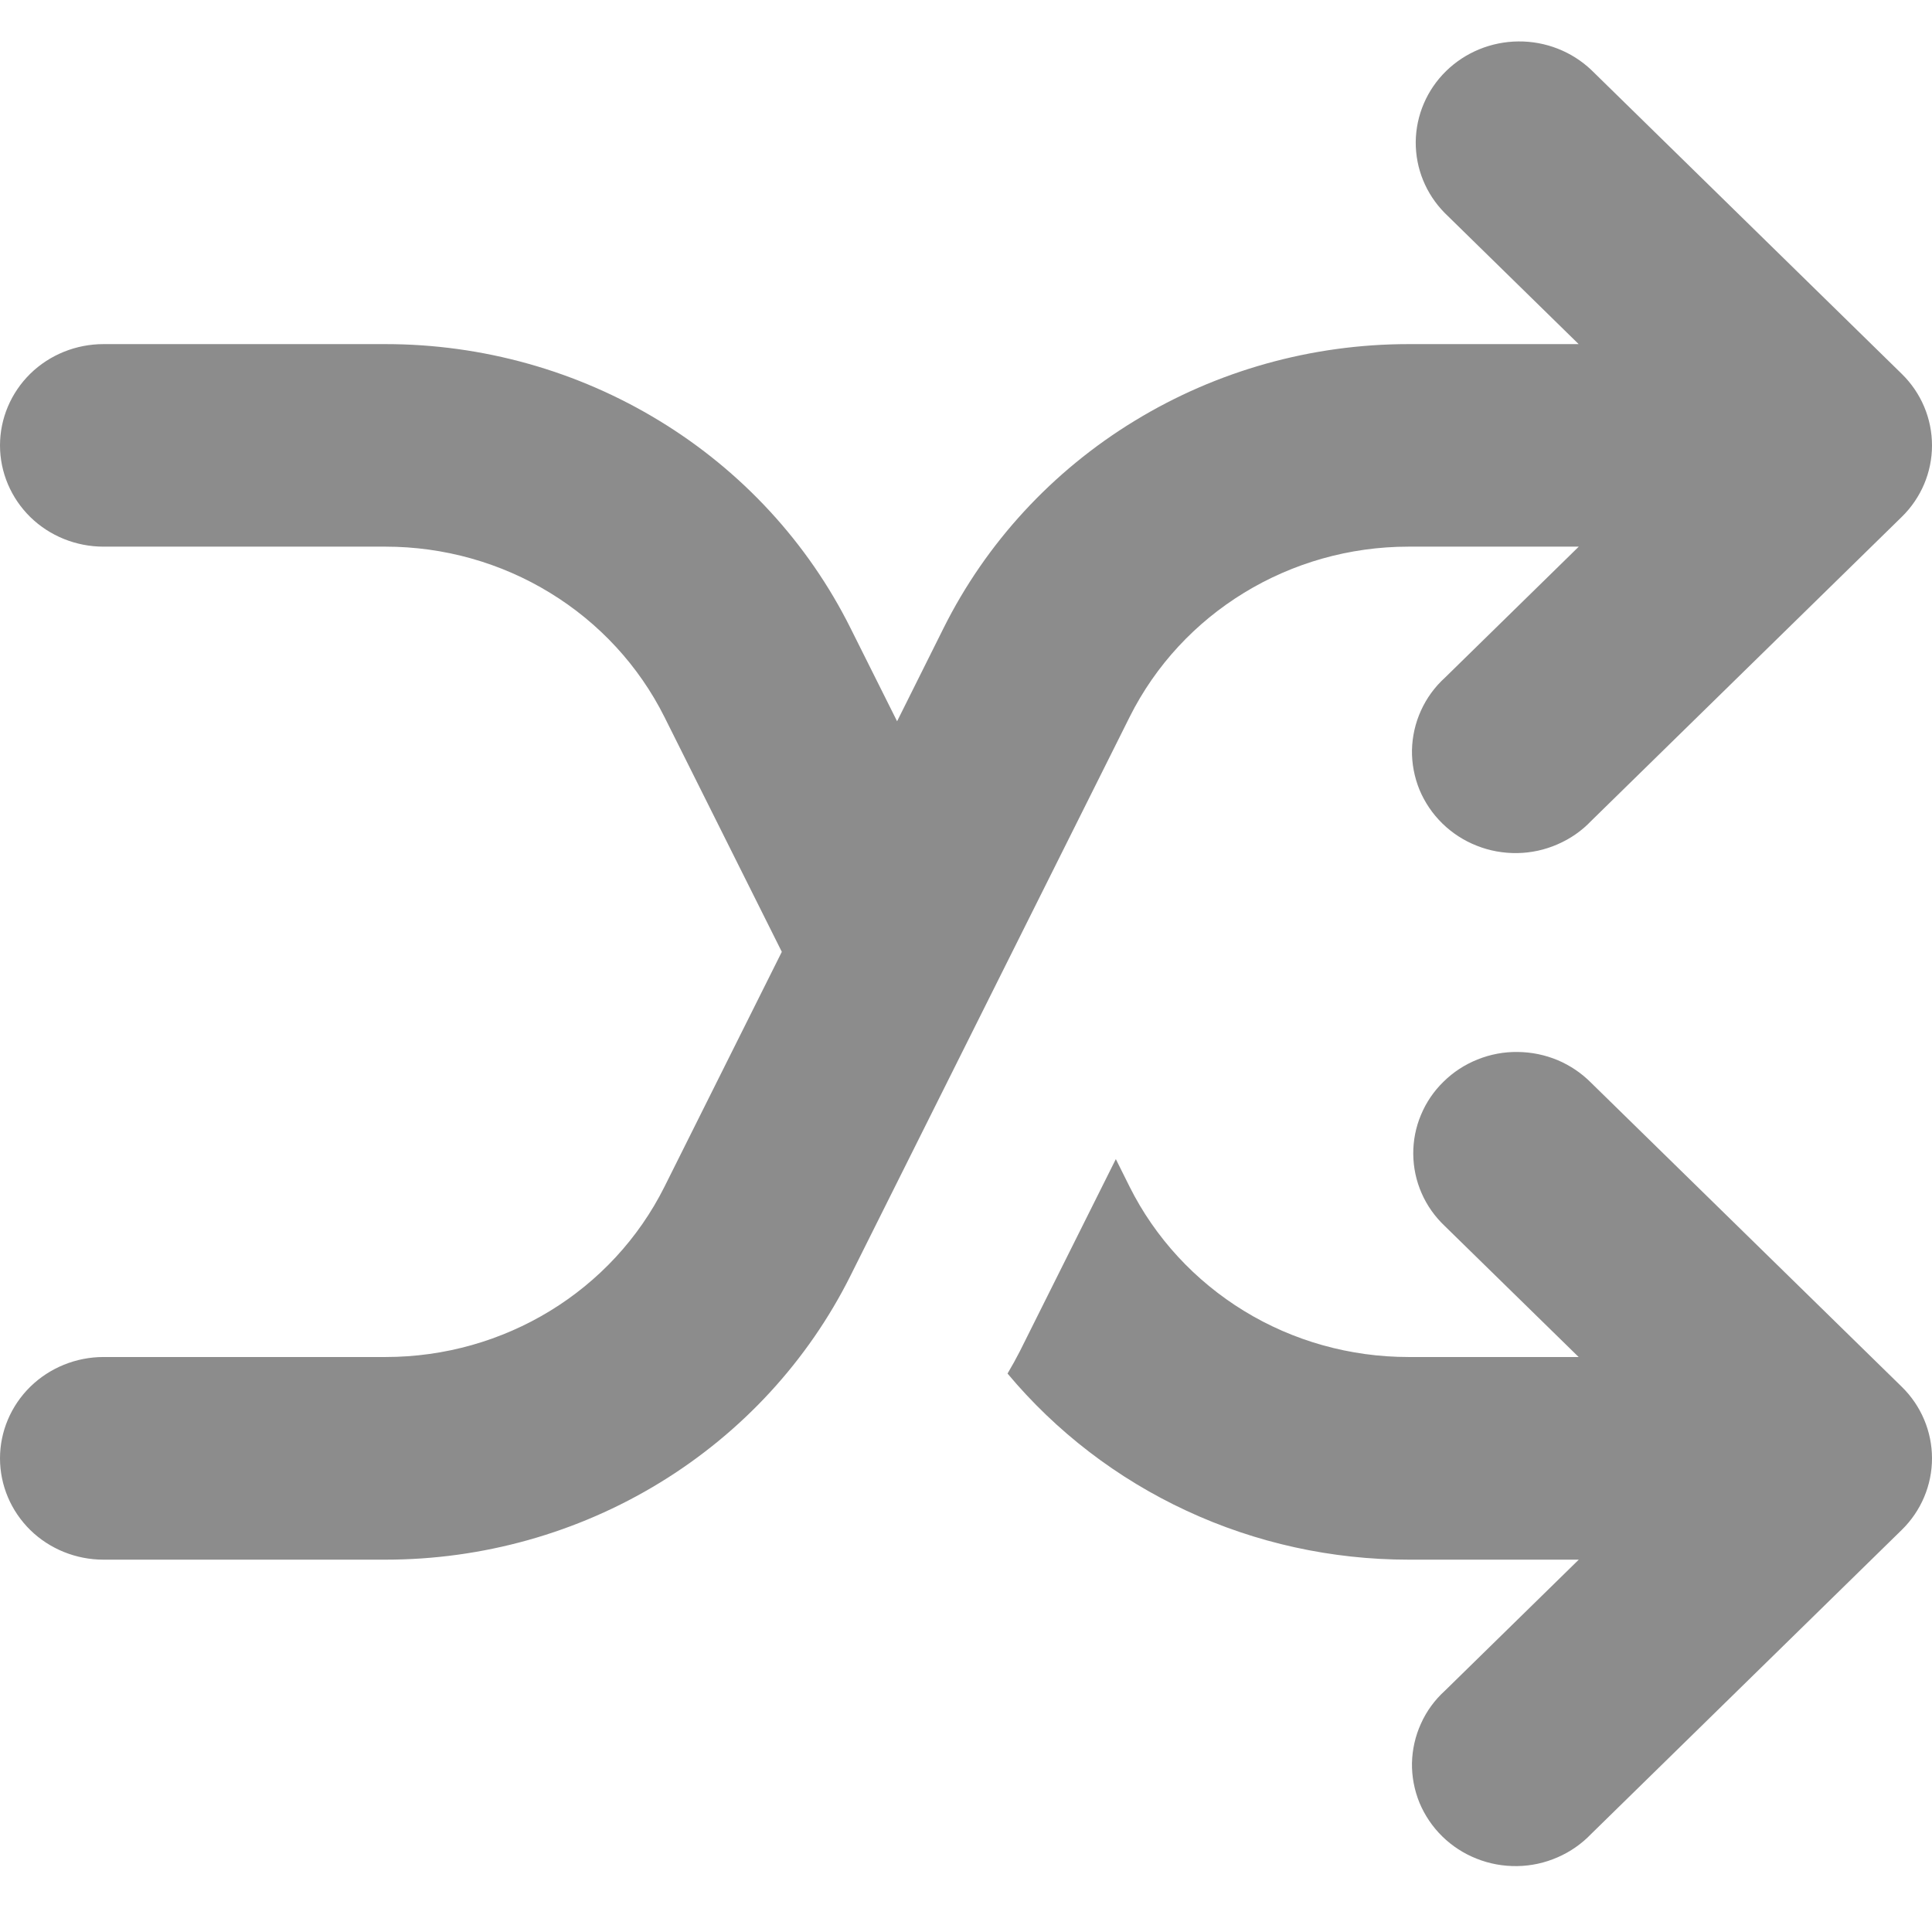 <svg width="18" height="18" viewBox="0 0 18 18" fill="none" xmlns="http://www.w3.org/2000/svg">
<path fill-rule="evenodd" clip-rule="evenodd" d="M0.964 14.531C0.709 14.531 0.463 14.432 0.282 14.255C0.102 14.078 0 13.838 0 13.587C0 13.337 0.102 13.097 0.282 12.92C0.463 12.743 0.709 12.643 0.964 12.643H3.592C4.698 12.643 5.706 12.027 6.191 11.056L7.284 8.868L6.191 6.681C5.953 6.205 5.584 5.804 5.124 5.523C4.665 5.242 4.134 5.093 3.592 5.093H0.964C0.709 5.093 0.463 4.994 0.282 4.817C0.102 4.64 0 4.4 0 4.15C0 3.899 0.102 3.659 0.282 3.482C0.463 3.305 0.709 3.206 0.964 3.206H3.592C4.495 3.206 5.38 3.454 6.146 3.922C6.912 4.389 7.528 5.058 7.924 5.852L8.358 6.72L8.791 5.852C9.187 5.058 9.804 4.389 10.569 3.922C11.335 3.454 12.22 3.206 13.123 3.206H14.708L13.461 1.985C13.285 1.807 13.188 1.569 13.19 1.321C13.193 1.074 13.294 0.837 13.473 0.662C13.652 0.487 13.894 0.388 14.147 0.386C14.4 0.384 14.643 0.479 14.825 0.651L17.718 3.483C17.899 3.66 18 3.899 18 4.15C18 4.4 17.899 4.639 17.718 4.816L14.825 7.648C14.737 7.741 14.63 7.815 14.512 7.866C14.394 7.918 14.266 7.946 14.136 7.948C14.007 7.95 13.878 7.927 13.758 7.879C13.638 7.832 13.529 7.761 13.438 7.672C13.346 7.582 13.274 7.475 13.225 7.358C13.177 7.24 13.153 7.114 13.155 6.988C13.158 6.861 13.186 6.736 13.239 6.62C13.291 6.505 13.367 6.4 13.462 6.314L14.709 5.093H13.123C12.017 5.093 11.009 5.71 10.524 6.681L7.924 11.885C7.528 12.678 6.912 13.347 6.146 13.815C5.38 14.283 4.495 14.531 3.592 14.531H0.964ZM9.501 12.591L10.396 10.799L10.524 11.056C10.762 11.532 11.132 11.933 11.591 12.214C12.05 12.495 12.581 12.643 13.123 12.643H14.708L13.461 11.423C13.369 11.336 13.295 11.232 13.245 11.117C13.194 11.001 13.168 10.877 13.167 10.752C13.166 10.627 13.19 10.503 13.239 10.387C13.287 10.271 13.359 10.165 13.45 10.077C13.54 9.988 13.648 9.918 13.766 9.871C13.885 9.823 14.012 9.799 14.14 9.801C14.268 9.802 14.394 9.828 14.512 9.877C14.63 9.927 14.736 9.999 14.825 10.089L17.718 12.92C17.899 13.097 18 13.337 18 13.587C18 13.837 17.899 14.077 17.718 14.254L14.825 17.086C14.737 17.178 14.63 17.253 14.512 17.304C14.394 17.356 14.266 17.384 14.136 17.386C14.007 17.388 13.878 17.365 13.758 17.317C13.638 17.27 13.529 17.199 13.438 17.11C13.346 17.02 13.274 16.913 13.225 16.796C13.177 16.678 13.153 16.552 13.155 16.426C13.158 16.299 13.186 16.174 13.239 16.058C13.291 15.942 13.367 15.838 13.462 15.752L14.709 14.531H13.123C12.408 14.531 11.701 14.376 11.056 14.076C10.409 13.776 9.84 13.339 9.387 12.797C9.427 12.73 9.465 12.661 9.501 12.591Z" fill="#8C8C8C"/>
</svg>

